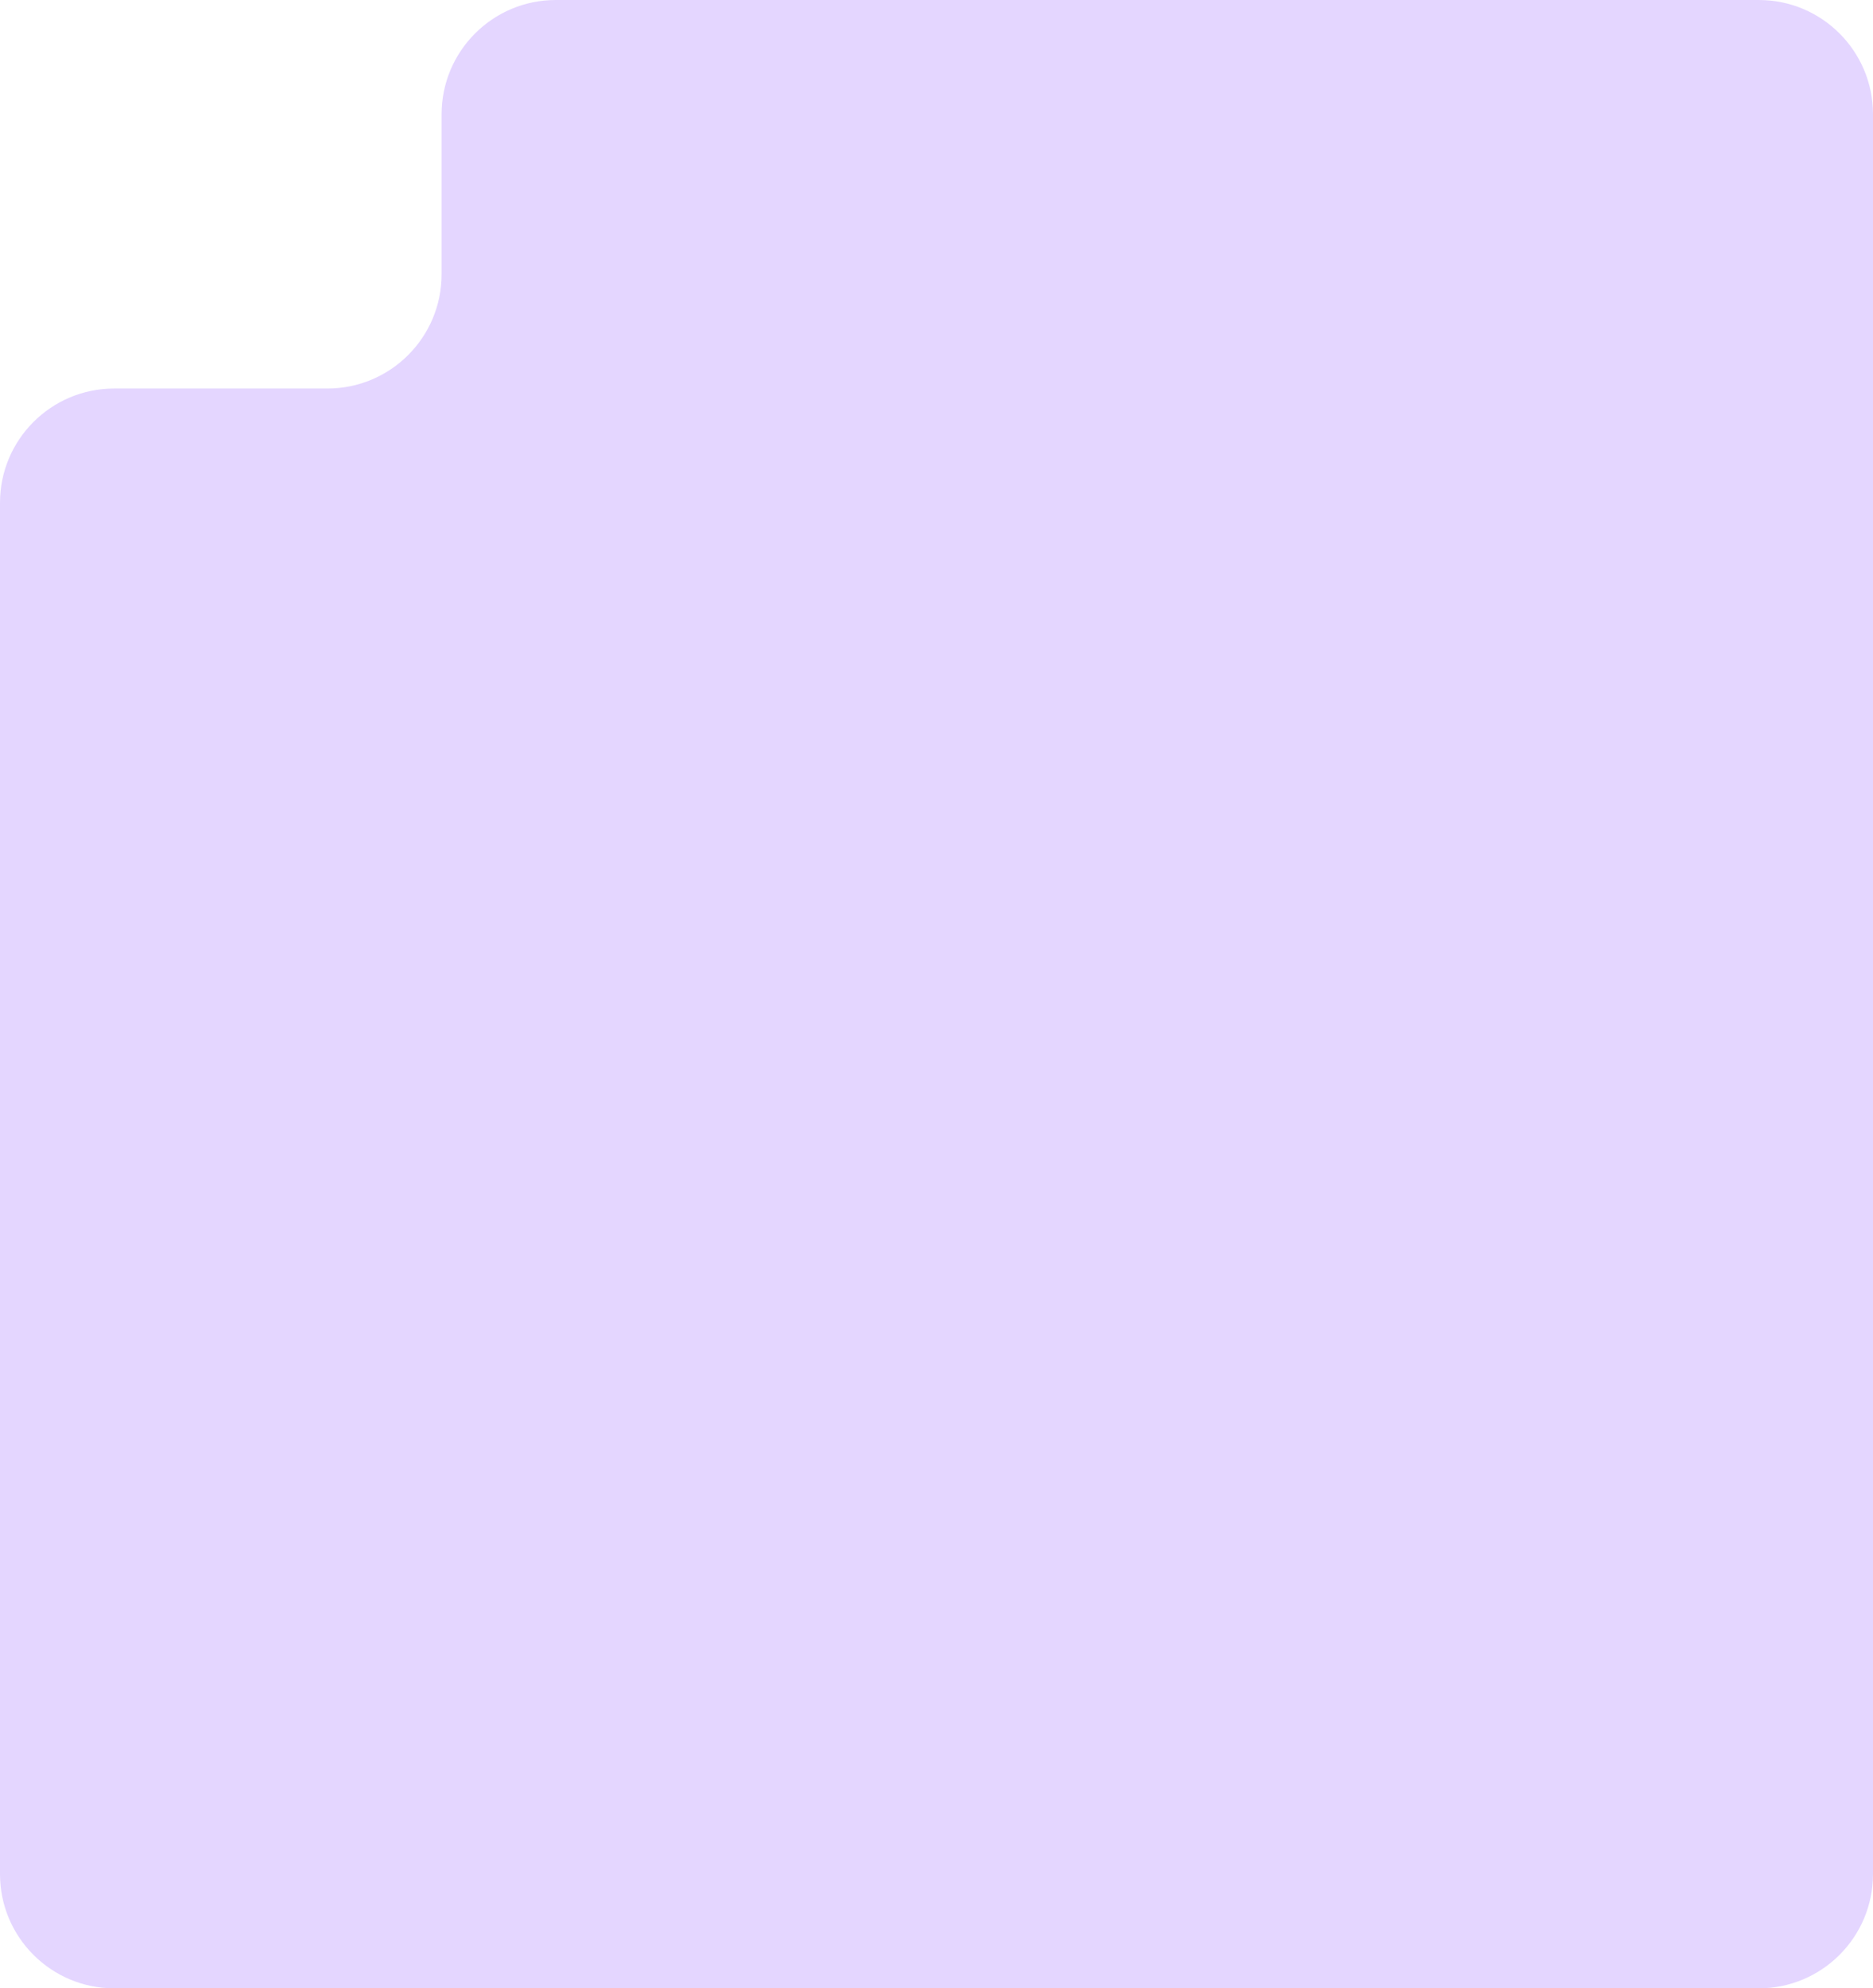 <svg width="492" height="522" viewBox="0 0 492 522" fill="none" xmlns="http://www.w3.org/2000/svg">
<path fill-rule="evenodd" clip-rule="evenodd" d="M492 30C492 13.431 478.569 0 462 0H146C129.431 0 116 13.431 116 30V72C116 88.569 102.569 102 86 102H30C13.431 102 0 115.431 0 132V492C0 508.569 13.431 522 30 522H462C478.569 522 492 508.569 492 492V30Z" fill="#E4D6FF"/>
</svg>
